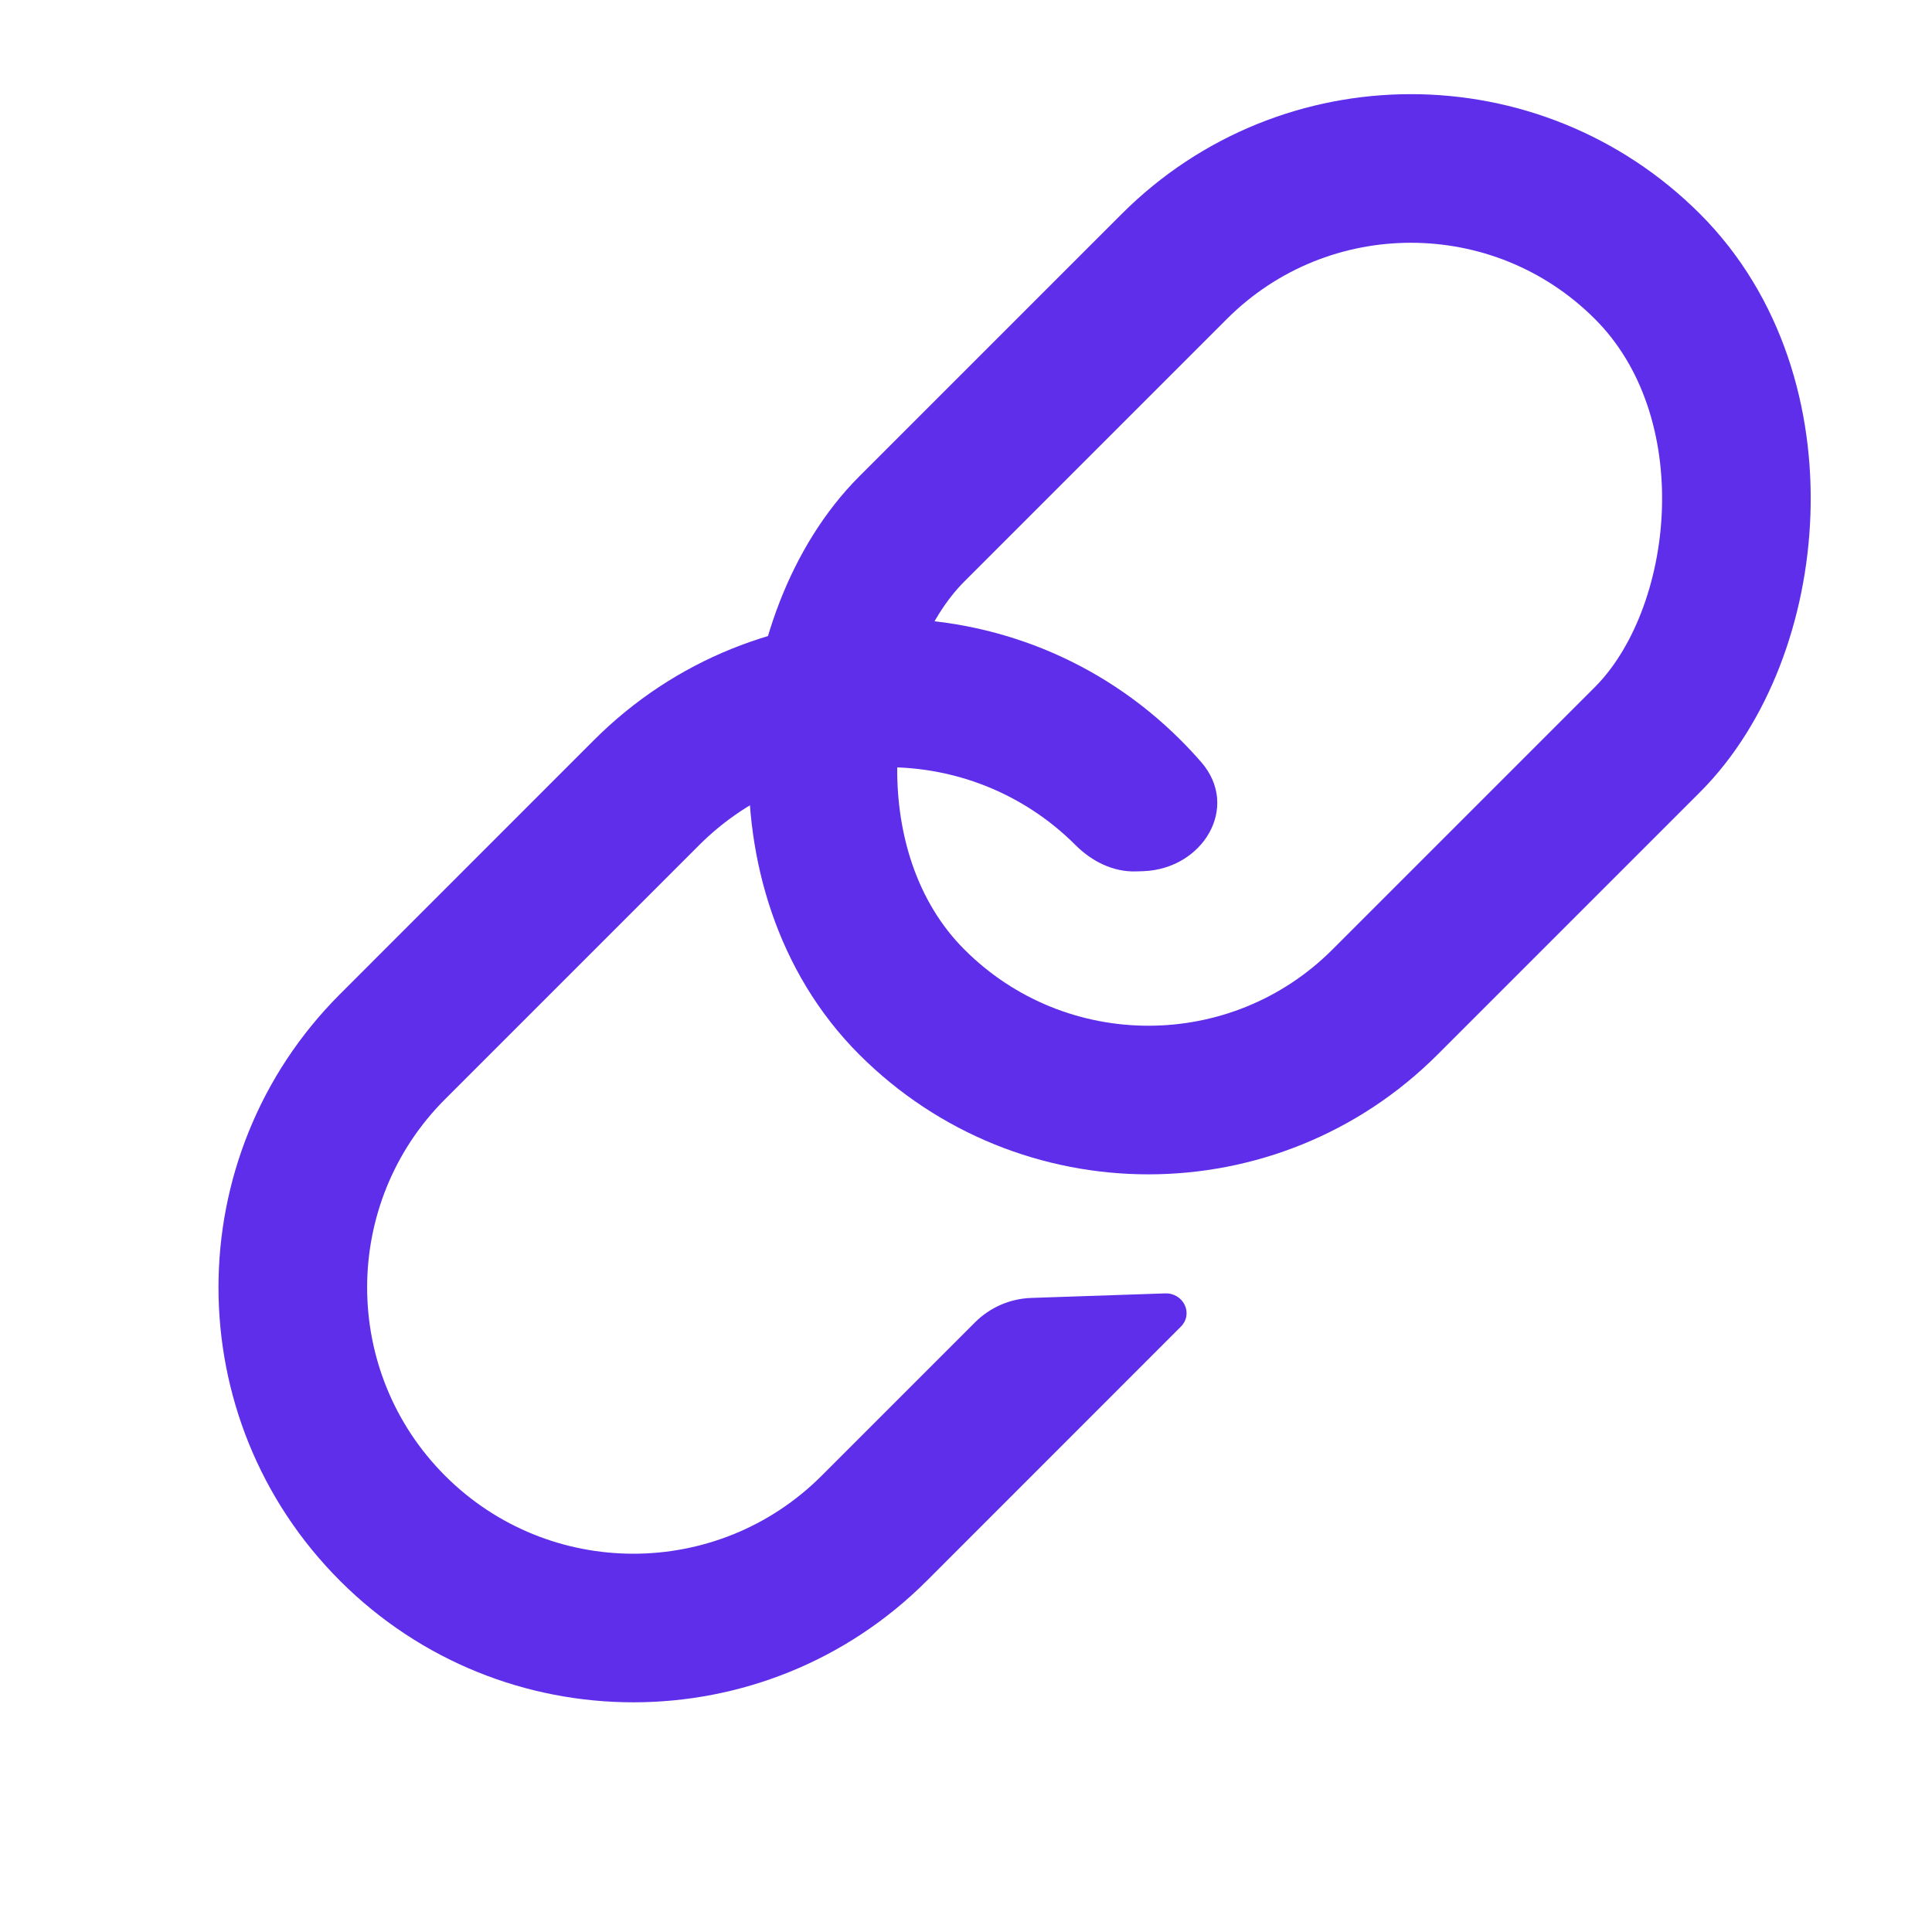 <svg width="26" height="26" viewBox="0 0 26 26" fill="none" xmlns="http://www.w3.org/2000/svg">
<rect x="18.987" y="0.402" width="9.005" height="14" rx="4.503" transform="rotate(45 18.987 0.402)" stroke="#5F2EEA" stroke-width="2" stroke-linecap="round" stroke-linejoin="round"/>
<path fill-rule="evenodd" clip-rule="evenodd" d="M15.385 11.724C16.186 11.696 16.692 10.864 16.167 10.258C16.078 10.156 15.986 10.057 15.889 9.96C13.709 7.78 10.174 7.78 7.993 9.96L4.576 13.378C2.395 15.558 2.395 19.093 4.576 21.274C6.756 23.454 10.291 23.454 12.472 21.274L15.889 17.856V17.856C16.066 17.68 15.927 17.397 15.678 17.406L13.877 17.467C13.593 17.477 13.323 17.594 13.122 17.795L11.057 19.86C9.658 21.259 7.389 21.259 5.99 19.86C4.591 18.46 4.591 16.191 5.99 14.792L9.408 11.374C10.807 9.975 13.076 9.975 14.475 11.374V11.374C14.693 11.592 14.981 11.737 15.288 11.727L15.385 11.724Z" fill="#5F2EEA"/>
</svg>
